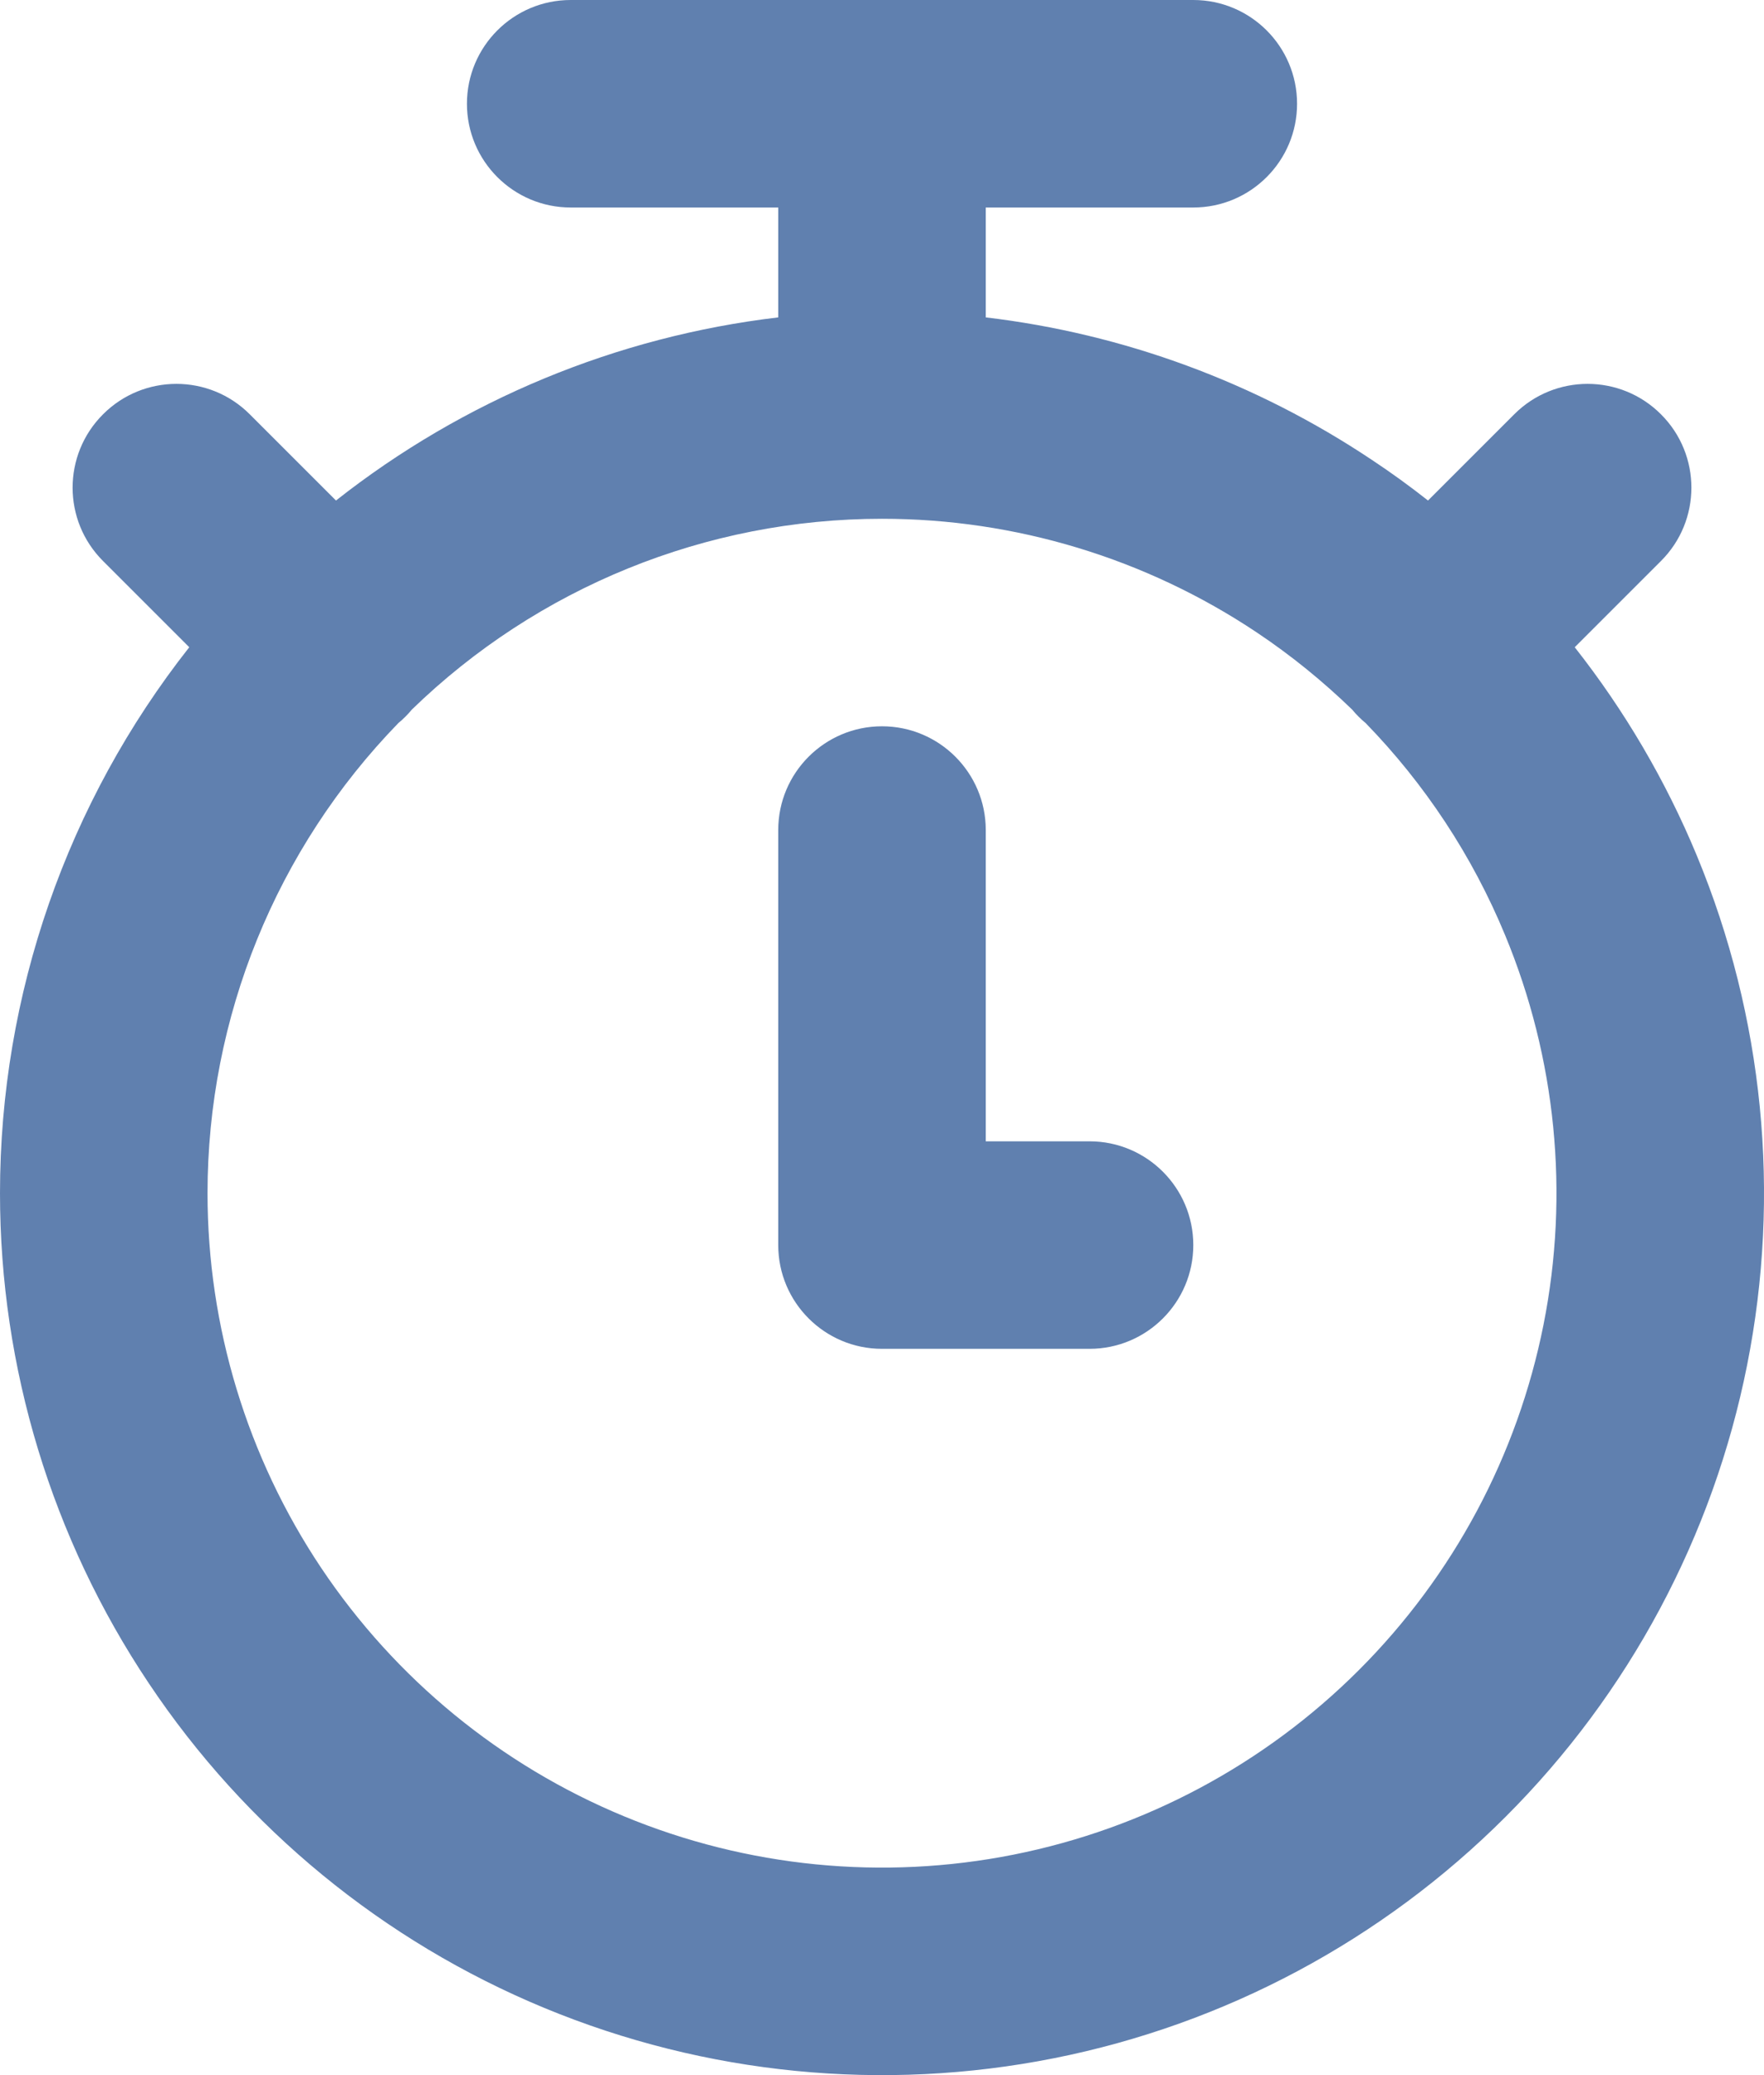 <svg width="17" height="20" viewBox="0 0 17 20" fill="none" xmlns="http://www.w3.org/2000/svg">
<path fill-rule="evenodd" clip-rule="evenodd" d="M4.5 1C4.5 0.448 4.948 0 5.5 0H11.5C12.052 0 12.5 0.448 12.5 1C12.5 1.552 12.052 2 11.5 2H9.5V3.059C10.827 3.216 12.103 3.685 13.222 4.433C13.408 4.556 13.588 4.687 13.762 4.824L14.593 3.993C14.983 3.602 15.617 3.602 16.007 3.993C16.398 4.383 16.398 5.017 16.007 5.407L15.176 6.238C15.656 6.848 16.053 7.523 16.353 8.247C16.996 9.8 17.165 11.509 16.837 13.158C16.509 14.807 15.699 16.322 14.51 17.51C13.322 18.699 11.807 19.509 10.158 19.837C8.509 20.165 6.8 19.996 5.247 19.353C3.694 18.71 2.366 17.62 1.433 16.222C0.499 14.825 0 13.181 0 11.5C0 9.582 0.649 7.73 1.824 6.238L0.993 5.407C0.602 5.017 0.602 4.383 0.993 3.993C1.383 3.602 2.017 3.602 2.407 3.993L3.238 4.824C4.469 3.854 5.944 3.243 7.5 3.059V2H5.5C4.948 2 4.5 1.552 4.5 1ZM8.5 5C6.806 5 5.181 5.661 3.968 6.84C3.949 6.863 3.929 6.886 3.907 6.907C3.886 6.929 3.863 6.949 3.84 6.968C2.661 8.181 2 9.806 2 11.5C2 12.786 2.381 14.042 3.095 15.111C3.81 16.18 4.825 17.013 6.013 17.505C7.2 17.997 8.507 18.126 9.768 17.875C11.029 17.624 12.187 17.005 13.096 16.096C14.005 15.187 14.624 14.029 14.875 12.768C15.126 11.507 14.997 10.2 14.505 9.013C14.189 8.248 13.731 7.555 13.16 6.968C13.137 6.949 13.114 6.929 13.093 6.907C13.071 6.886 13.051 6.863 13.032 6.84C12.749 6.566 12.442 6.316 12.111 6.095C11.042 5.381 9.786 5 8.5 5ZM8.5 7C9.052 7 9.5 7.448 9.5 8V11H10.5C11.052 11 11.5 11.448 11.5 12C11.5 12.552 11.052 13 10.5 13H8.5C7.948 13 7.5 12.552 7.5 12V8C7.5 7.448 7.948 7 8.5 7Z" fill="#6080AF"/>
</svg>
